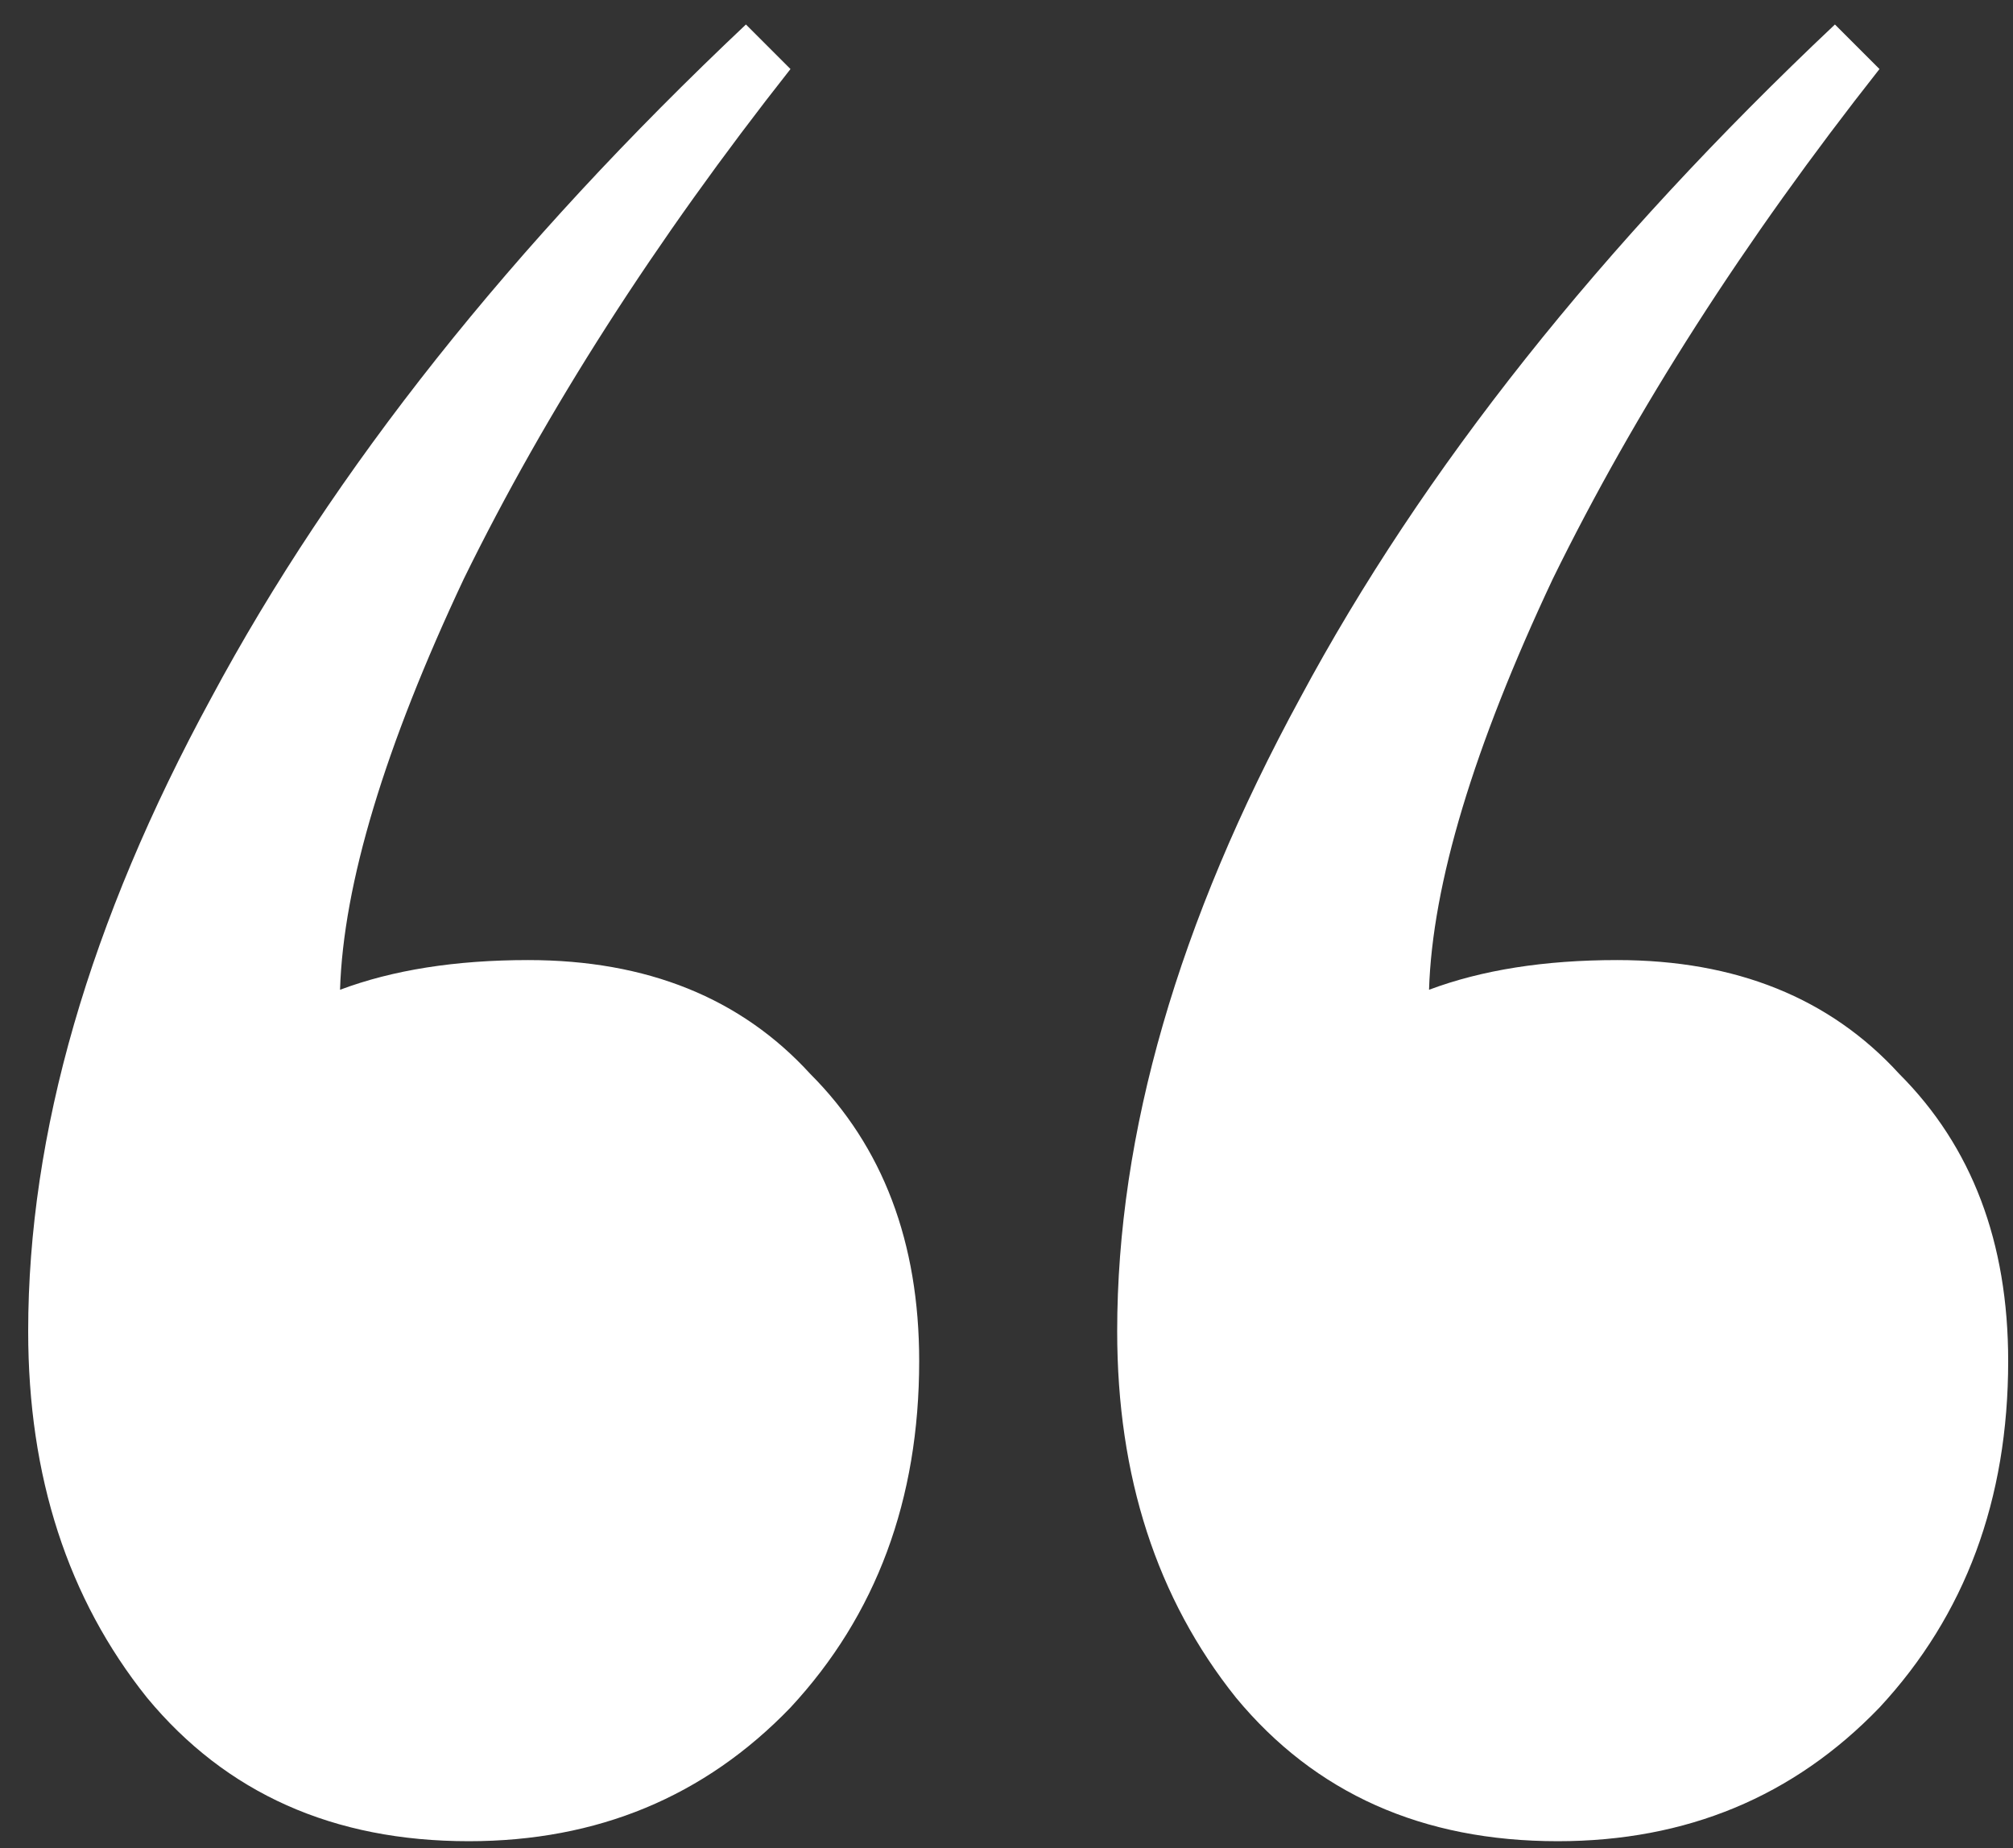 <svg width="61" height="56" viewBox="0 0 61 56" fill="none" xmlns="http://www.w3.org/2000/svg">
<rect x="0" y="0" width="61" height="56" fill="#333333" stroke="none"/>
<path d="M23.954 2.092C19.854 7.292 16.554 12.442 14.054 17.542C11.654 22.642 10.404 26.792 10.304 29.992C11.904 29.392 13.804 29.092 16.004 29.092C19.604 29.092 22.454 30.242 24.554 32.542C26.754 34.742 27.854 37.642 27.854 41.242C27.854 45.442 26.554 48.942 23.954 51.742C21.354 54.442 18.104 55.792 14.204 55.792C10.104 55.792 6.854 54.342 4.454 51.442C2.054 48.442 0.854 44.742 0.854 40.342C0.854 34.342 2.704 27.942 6.404 21.142C10.104 14.242 15.504 7.442 22.604 0.742L23.954 2.092ZM56.954 2.092C52.854 7.292 49.554 12.442 47.054 17.542C44.654 22.642 43.404 26.792 43.304 29.992C44.904 29.392 46.804 29.092 49.004 29.092C52.604 29.092 55.454 30.242 57.554 32.542C59.754 34.742 60.854 37.642 60.854 41.242C60.854 45.442 59.554 48.942 56.954 51.742C54.354 54.442 51.104 55.792 47.204 55.792C43.104 55.792 39.854 54.342 37.454 51.442C35.054 48.442 33.854 44.742 33.854 40.342C33.854 34.342 35.704 27.942 39.404 21.142C43.104 14.242 48.504 7.442 55.604 0.742L56.954 2.092Z" fill="white"/>
</svg>

